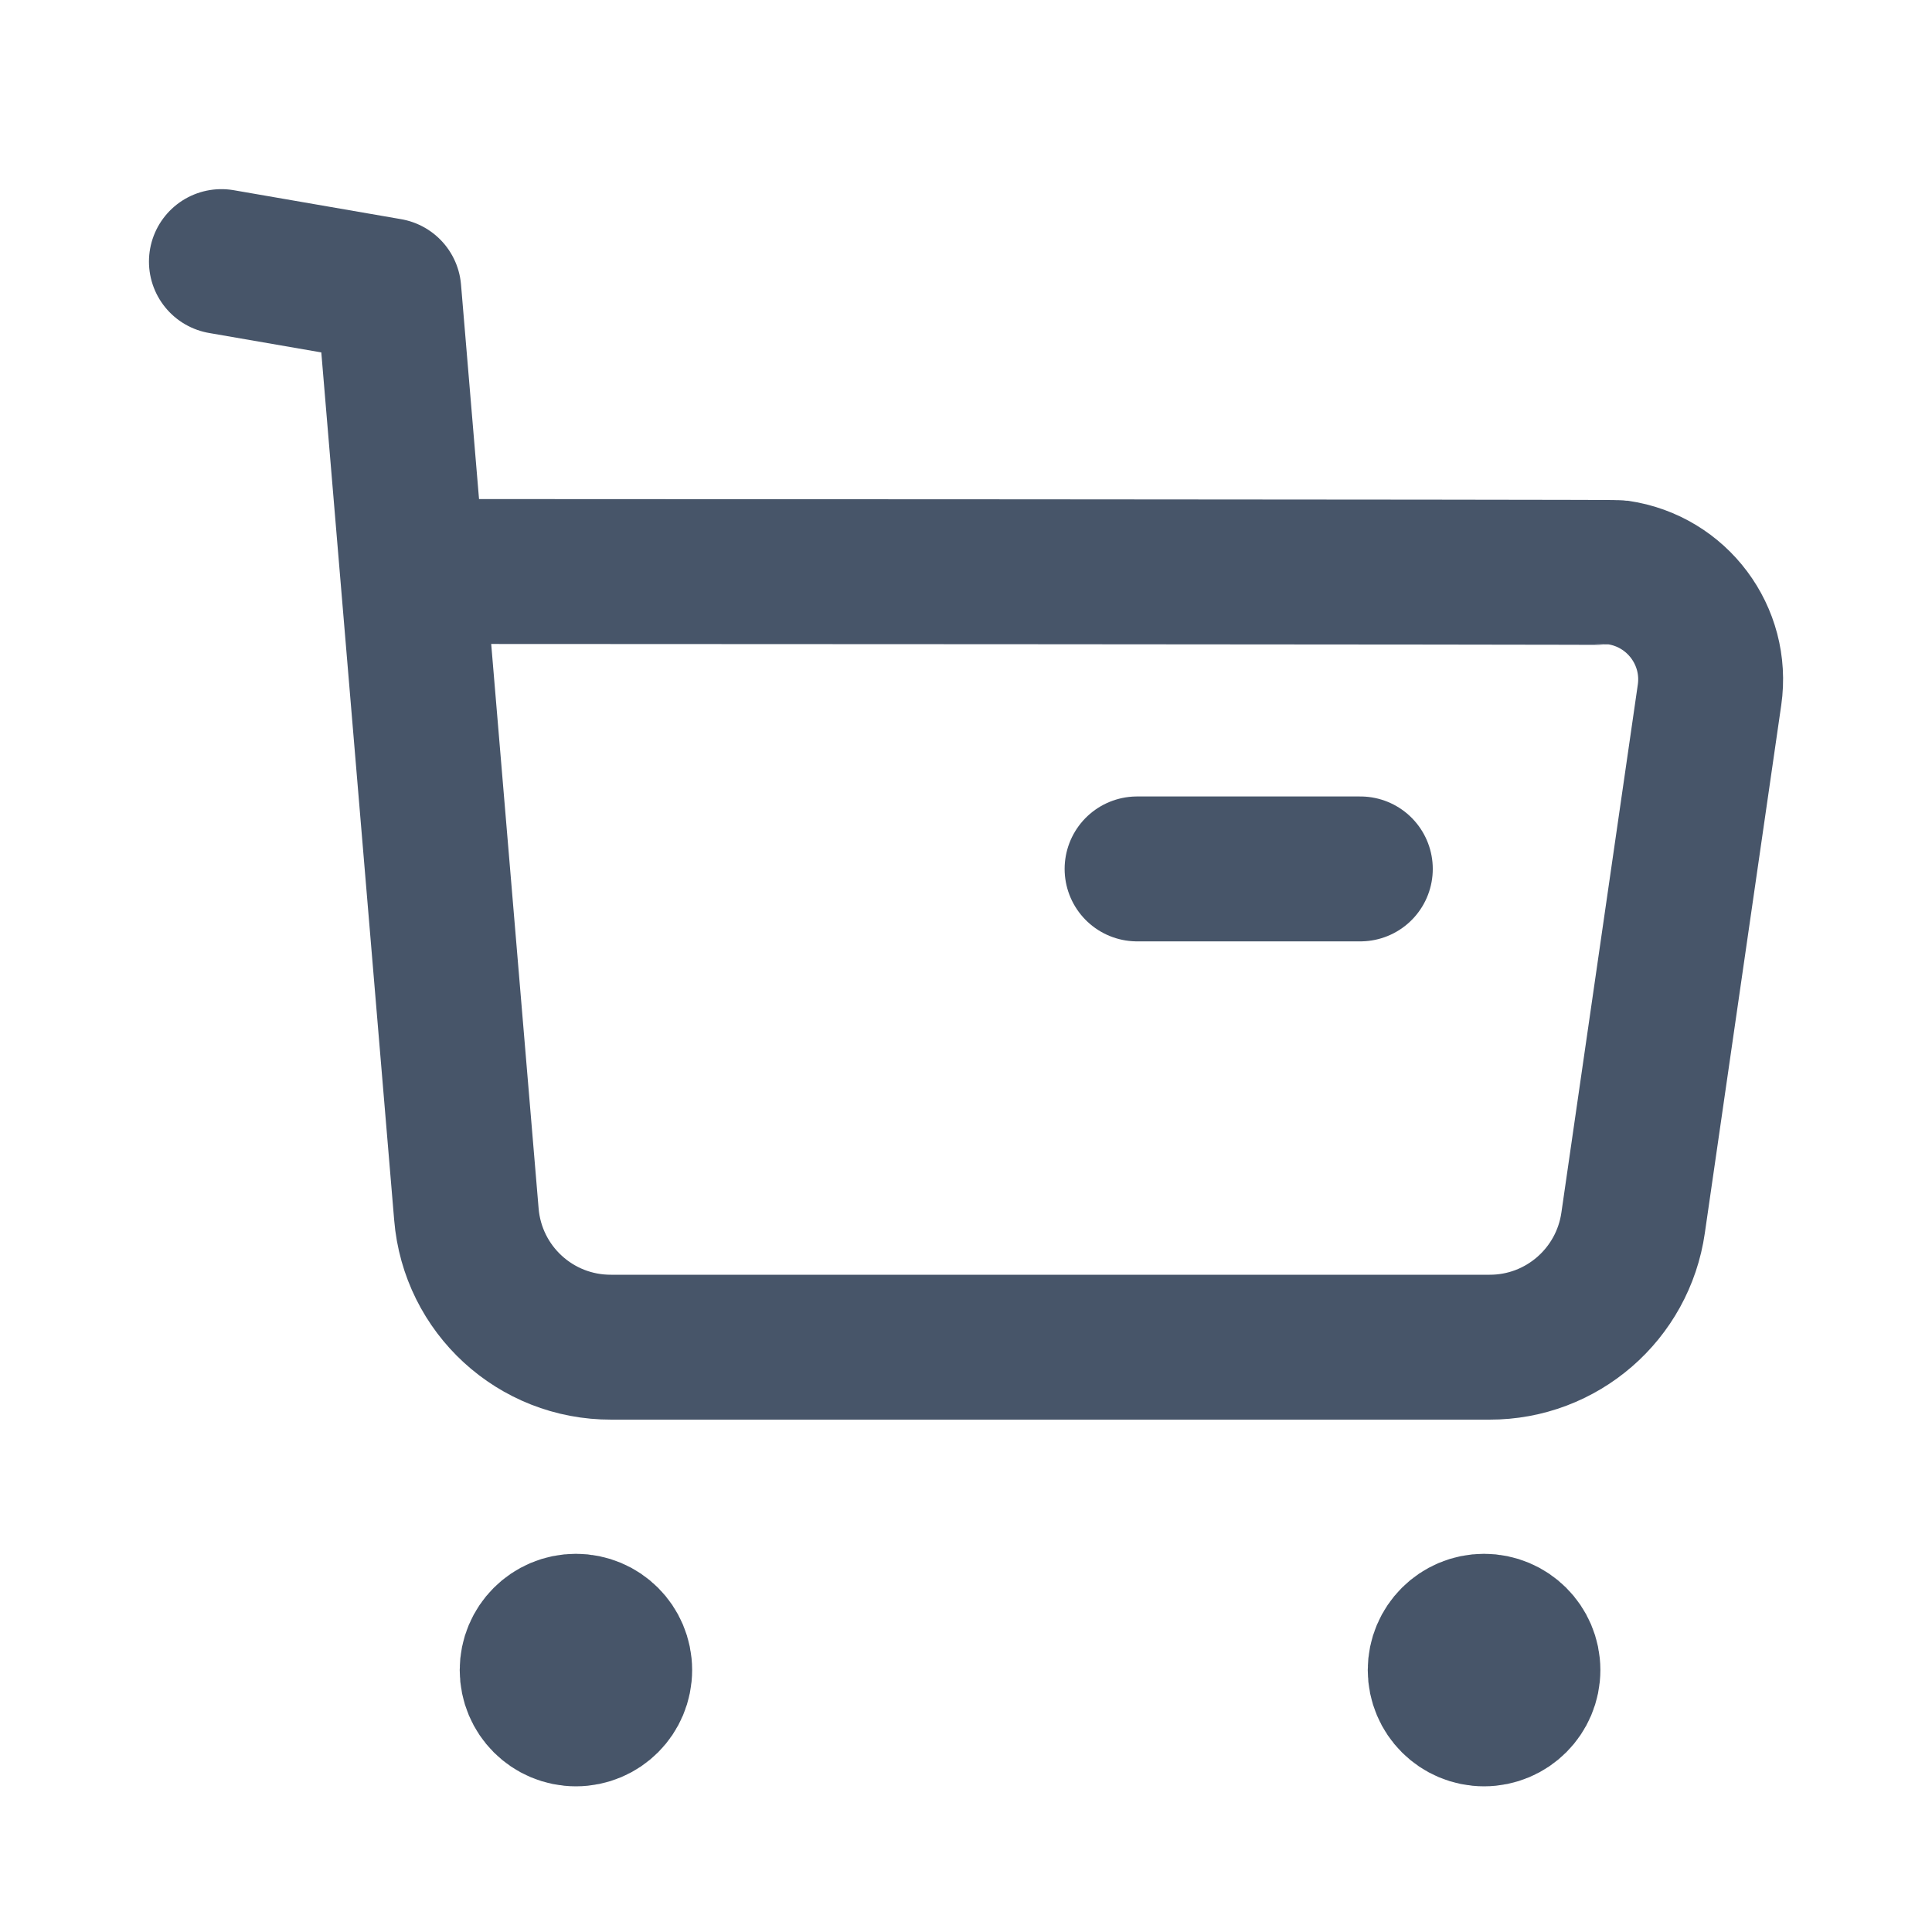 <svg width="20" height="20" viewBox="0 0 20 20" fill="none" xmlns="http://www.w3.org/2000/svg">
<path d="M2.292 2.708L4.025 3.008L4.828 12.569C4.892 13.35 5.544 13.949 6.328 13.946H15.419C16.166 13.948 16.8 13.398 16.906 12.658L17.697 7.193C17.785 6.582 17.361 6.016 16.751 5.927C16.698 5.92 4.304 5.916 4.304 5.916" stroke="#475569" stroke-width="1.5" stroke-linecap="round" stroke-linejoin="round"/>
<path d="M11.771 8.995H14.082" stroke="#475569" stroke-width="1.5" stroke-linecap="round" stroke-linejoin="round"/>
<path fill-rule="evenodd" clip-rule="evenodd" d="M5.962 16.835C6.213 16.835 6.415 17.038 6.415 17.288C6.415 17.539 6.213 17.742 5.962 17.742C5.711 17.742 5.509 17.539 5.509 17.288C5.509 17.038 5.711 16.835 5.962 16.835Z" fill="#475569" stroke="#475569" stroke-width="1.5" stroke-linecap="round" stroke-linejoin="round"/>
<path fill-rule="evenodd" clip-rule="evenodd" d="M15.363 16.835C15.613 16.835 15.817 17.038 15.817 17.288C15.817 17.539 15.613 17.742 15.363 17.742C15.112 17.742 14.909 17.539 14.909 17.288C14.909 17.038 15.112 16.835 15.363 16.835Z" fill="#475569" stroke="#475569" stroke-width="1.5" stroke-linecap="round" stroke-linejoin="round"/>
</svg>
